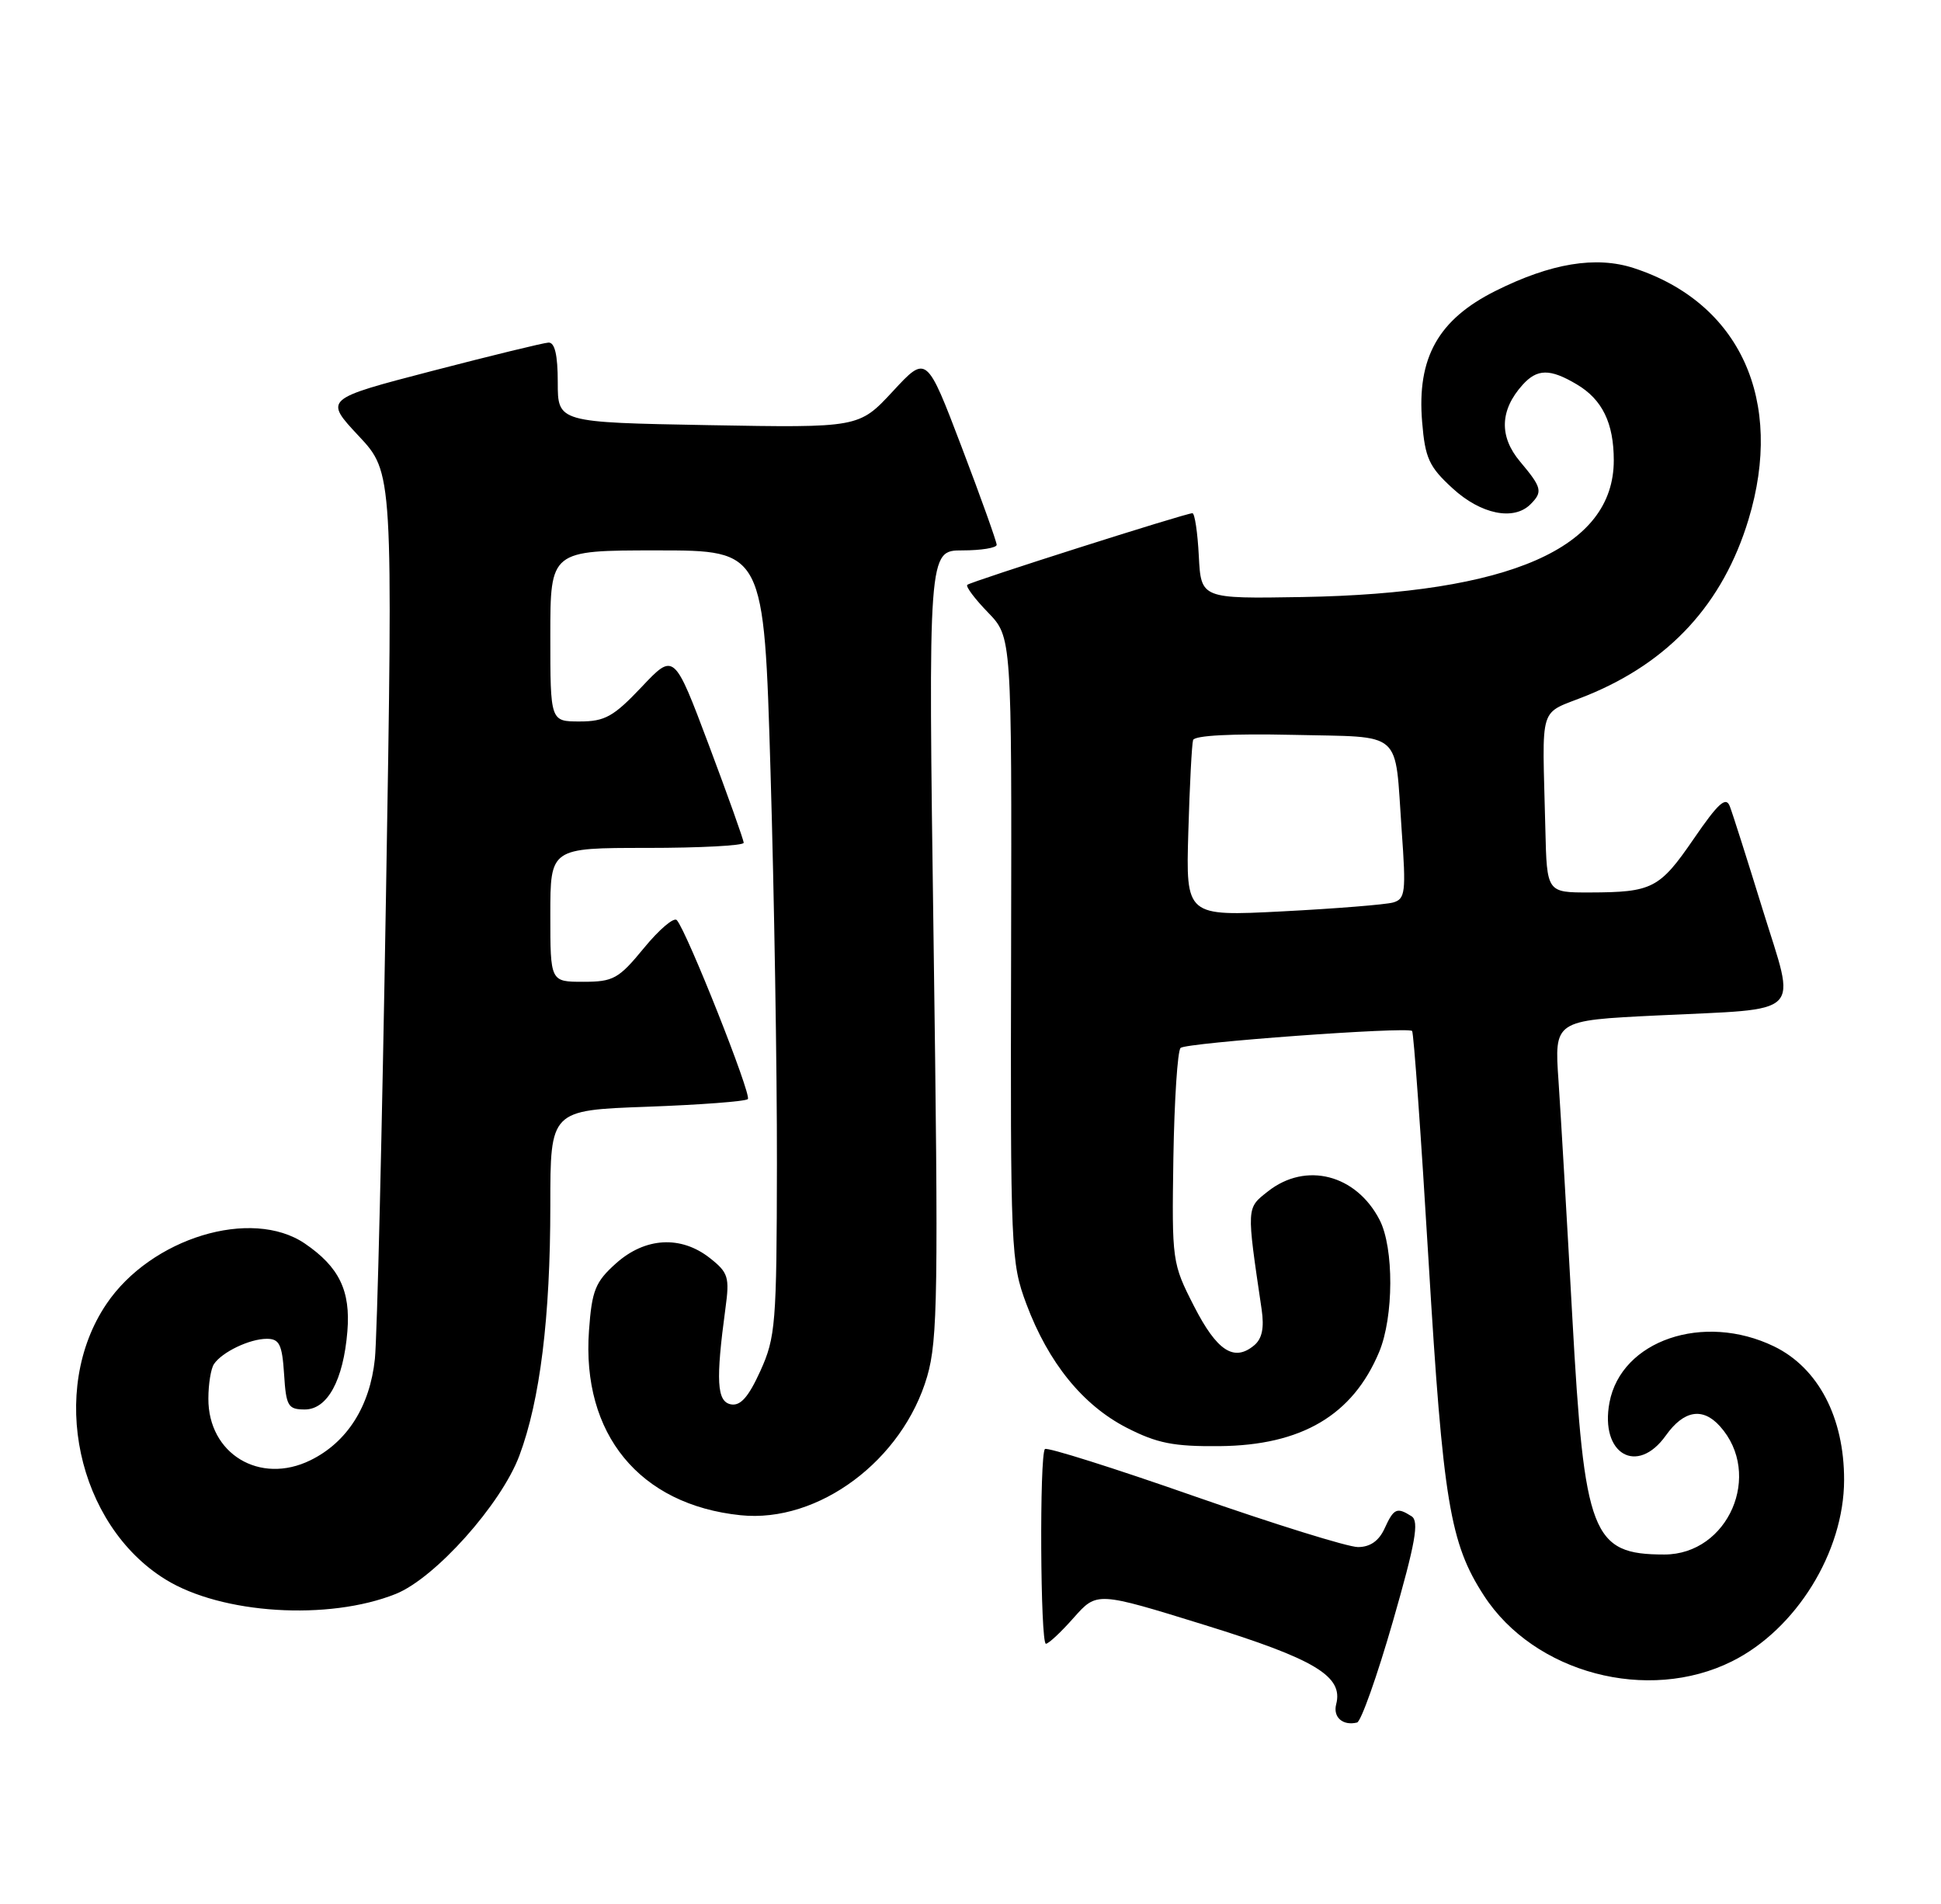 <?xml version="1.0" encoding="UTF-8" standalone="no"?>
<!DOCTYPE svg PUBLIC "-//W3C//DTD SVG 1.1//EN" "http://www.w3.org/Graphics/SVG/1.1/DTD/svg11.dtd" >
<svg xmlns="http://www.w3.org/2000/svg" xmlns:xlink="http://www.w3.org/1999/xlink" version="1.1" viewBox="0 0 261 256">
 <g >
 <path fill="currentColor"
d=" M 187.29 218.02 C 190.34 207.42 190.85 204.52 189.81 203.86 C 187.83 202.60 187.42 202.79 186.18 205.50 C 185.42 207.17 184.24 208.00 182.60 208.00 C 181.26 208.00 171.36 204.92 160.59 201.16 C 149.83 197.39 140.79 194.54 140.51 194.82 C 139.76 195.58 139.89 221.00 140.64 221.00 C 141.00 221.00 142.69 219.42 144.39 217.49 C 147.50 213.99 147.50 213.99 162.00 218.48 C 176.85 223.08 180.66 225.37 179.67 229.14 C 179.22 230.88 180.57 232.06 182.48 231.59 C 183.01 231.46 185.18 225.35 187.29 218.02 Z  M 232.90 223.36 C 241.51 219.07 247.95 208.67 247.97 199.00 C 247.99 190.58 244.49 183.90 238.55 181.02 C 229.06 176.43 217.99 180.21 216.42 188.57 C 215.12 195.49 220.14 198.42 224.00 193.00 C 226.41 189.61 228.95 189.17 231.27 191.75 C 237.09 198.21 232.41 209.00 223.80 209.00 C 214.05 209.00 213.04 206.38 211.42 177.03 C 210.71 164.09 209.87 149.83 209.57 145.35 C 209.00 137.20 209.00 137.20 222.75 136.53 C 242.85 135.55 241.53 136.87 237.03 122.32 C 234.96 115.61 232.97 109.35 232.60 108.40 C 232.08 107.04 231.05 107.97 227.75 112.78 C 223.16 119.47 222.19 119.97 213.75 119.99 C 208.00 120.00 208.00 120.00 207.80 111.50 C 207.39 94.11 206.74 96.21 213.41 93.50 C 224.49 88.99 231.68 81.17 235.11 69.87 C 239.97 53.85 233.98 40.70 219.68 36.04 C 214.60 34.39 208.55 35.39 201.12 39.10 C 193.40 42.95 190.51 48.10 191.23 56.73 C 191.63 61.61 192.16 62.76 195.33 65.66 C 199.13 69.15 203.55 70.05 205.80 67.80 C 207.48 66.12 207.34 65.56 204.40 62.06 C 201.56 58.69 201.68 55.14 204.73 51.75 C 206.70 49.56 208.42 49.54 212.01 51.67 C 215.45 53.70 217.00 56.87 217.00 61.90 C 217.00 73.68 203.05 79.79 175.10 80.27 C 161.50 80.50 161.50 80.50 161.20 74.75 C 161.04 71.59 160.65 69.00 160.34 69.00 C 159.43 69.00 130.54 78.19 130.07 78.63 C 129.83 78.85 131.08 80.52 132.85 82.34 C 136.05 85.65 136.05 85.65 135.96 127.60 C 135.86 168.23 135.93 169.73 138.01 175.31 C 140.97 183.22 145.59 188.91 151.49 191.95 C 155.59 194.05 157.81 194.49 163.99 194.43 C 175.02 194.33 181.90 190.27 185.45 181.77 C 187.42 177.06 187.45 167.77 185.51 164.01 C 182.35 157.90 175.60 156.17 170.52 160.16 C 167.58 162.47 167.60 162.15 169.65 176.06 C 170.01 178.54 169.71 180.00 168.63 180.89 C 165.93 183.13 163.64 181.64 160.56 175.62 C 157.61 169.85 157.57 169.56 157.78 155.68 C 157.91 147.93 158.34 141.28 158.75 140.89 C 159.50 140.19 189.16 138.02 189.88 138.61 C 190.09 138.78 191.09 152.74 192.10 169.62 C 194.04 201.89 194.97 207.50 199.55 214.54 C 206.32 224.96 221.59 229.00 232.90 223.36 Z  M 53.22 214.30 C 58.52 212.17 67.39 202.25 69.84 195.70 C 72.62 188.26 74.00 177.12 74.00 162.06 C 74.00 149.27 74.00 149.27 87.00 148.80 C 94.16 148.54 100.26 148.08 100.56 147.77 C 101.10 147.23 92.39 125.28 91.01 123.71 C 90.63 123.27 88.64 124.96 86.59 127.46 C 83.19 131.60 82.48 132.00 78.43 132.00 C 74.00 132.00 74.00 132.00 74.00 123.00 C 74.00 114.00 74.00 114.00 87.00 114.00 C 94.15 114.00 100.00 113.69 100.00 113.31 C 100.00 112.93 97.89 107.02 95.32 100.18 C 90.64 87.74 90.64 87.74 86.27 92.37 C 82.50 96.35 81.34 97.00 77.95 97.00 C 74.00 97.00 74.00 97.00 74.00 85.50 C 74.00 74.00 74.00 74.00 88.36 74.00 C 102.73 74.00 102.73 74.00 103.61 103.75 C 104.10 120.11 104.49 143.85 104.47 156.50 C 104.44 178.01 104.29 179.81 102.24 184.33 C 100.64 187.85 99.56 189.06 98.27 188.81 C 96.39 188.43 96.23 185.65 97.55 175.89 C 98.12 171.71 97.93 171.09 95.45 169.14 C 91.56 166.08 86.76 166.35 82.84 169.85 C 80.05 172.35 79.59 173.47 79.20 178.89 C 78.19 192.82 86.00 202.32 99.59 203.72 C 110.04 204.80 121.39 196.35 124.68 185.04 C 126.10 180.15 126.19 173.63 125.54 126.77 C 124.81 74.00 124.81 74.00 129.41 74.00 C 131.93 74.00 134.01 73.66 134.02 73.25 C 134.02 72.84 131.91 66.92 129.31 60.10 C 124.59 47.71 124.59 47.71 120.05 52.62 C 115.50 57.52 115.50 57.52 95.25 57.16 C 75.00 56.79 75.00 56.79 75.00 51.40 C 75.00 47.71 74.60 46.02 73.75 46.06 C 73.06 46.10 66.00 47.82 58.04 49.89 C 43.59 53.65 43.59 53.65 48.22 58.60 C 52.85 63.54 52.85 63.54 51.90 120.52 C 51.38 151.86 50.71 179.84 50.41 182.70 C 49.74 189.09 46.68 193.91 41.74 196.33 C 34.93 199.67 27.98 195.46 28.02 188.03 C 28.02 186.09 28.36 184.00 28.77 183.40 C 29.85 181.78 33.57 180.00 35.88 180.00 C 37.57 180.00 37.94 180.76 38.20 184.75 C 38.47 189.06 38.73 189.50 40.99 189.50 C 44.03 189.50 46.17 185.57 46.71 179.01 C 47.16 173.54 45.61 170.34 40.99 167.19 C 33.81 162.32 20.30 166.44 14.31 175.32 C 6.48 186.93 10.36 205.00 22.25 212.35 C 29.80 217.02 44.17 217.92 53.22 214.30 Z  M 159.79 111.85 C 159.97 105.61 160.26 100.05 160.43 99.50 C 160.62 98.88 165.70 98.62 173.82 98.80 C 188.91 99.16 187.51 97.93 188.48 111.66 C 189.08 119.98 188.97 120.87 187.32 121.34 C 186.32 121.62 179.64 122.16 172.48 122.53 C 159.46 123.20 159.46 123.20 159.79 111.85 Z "/>
</g>
</svg>